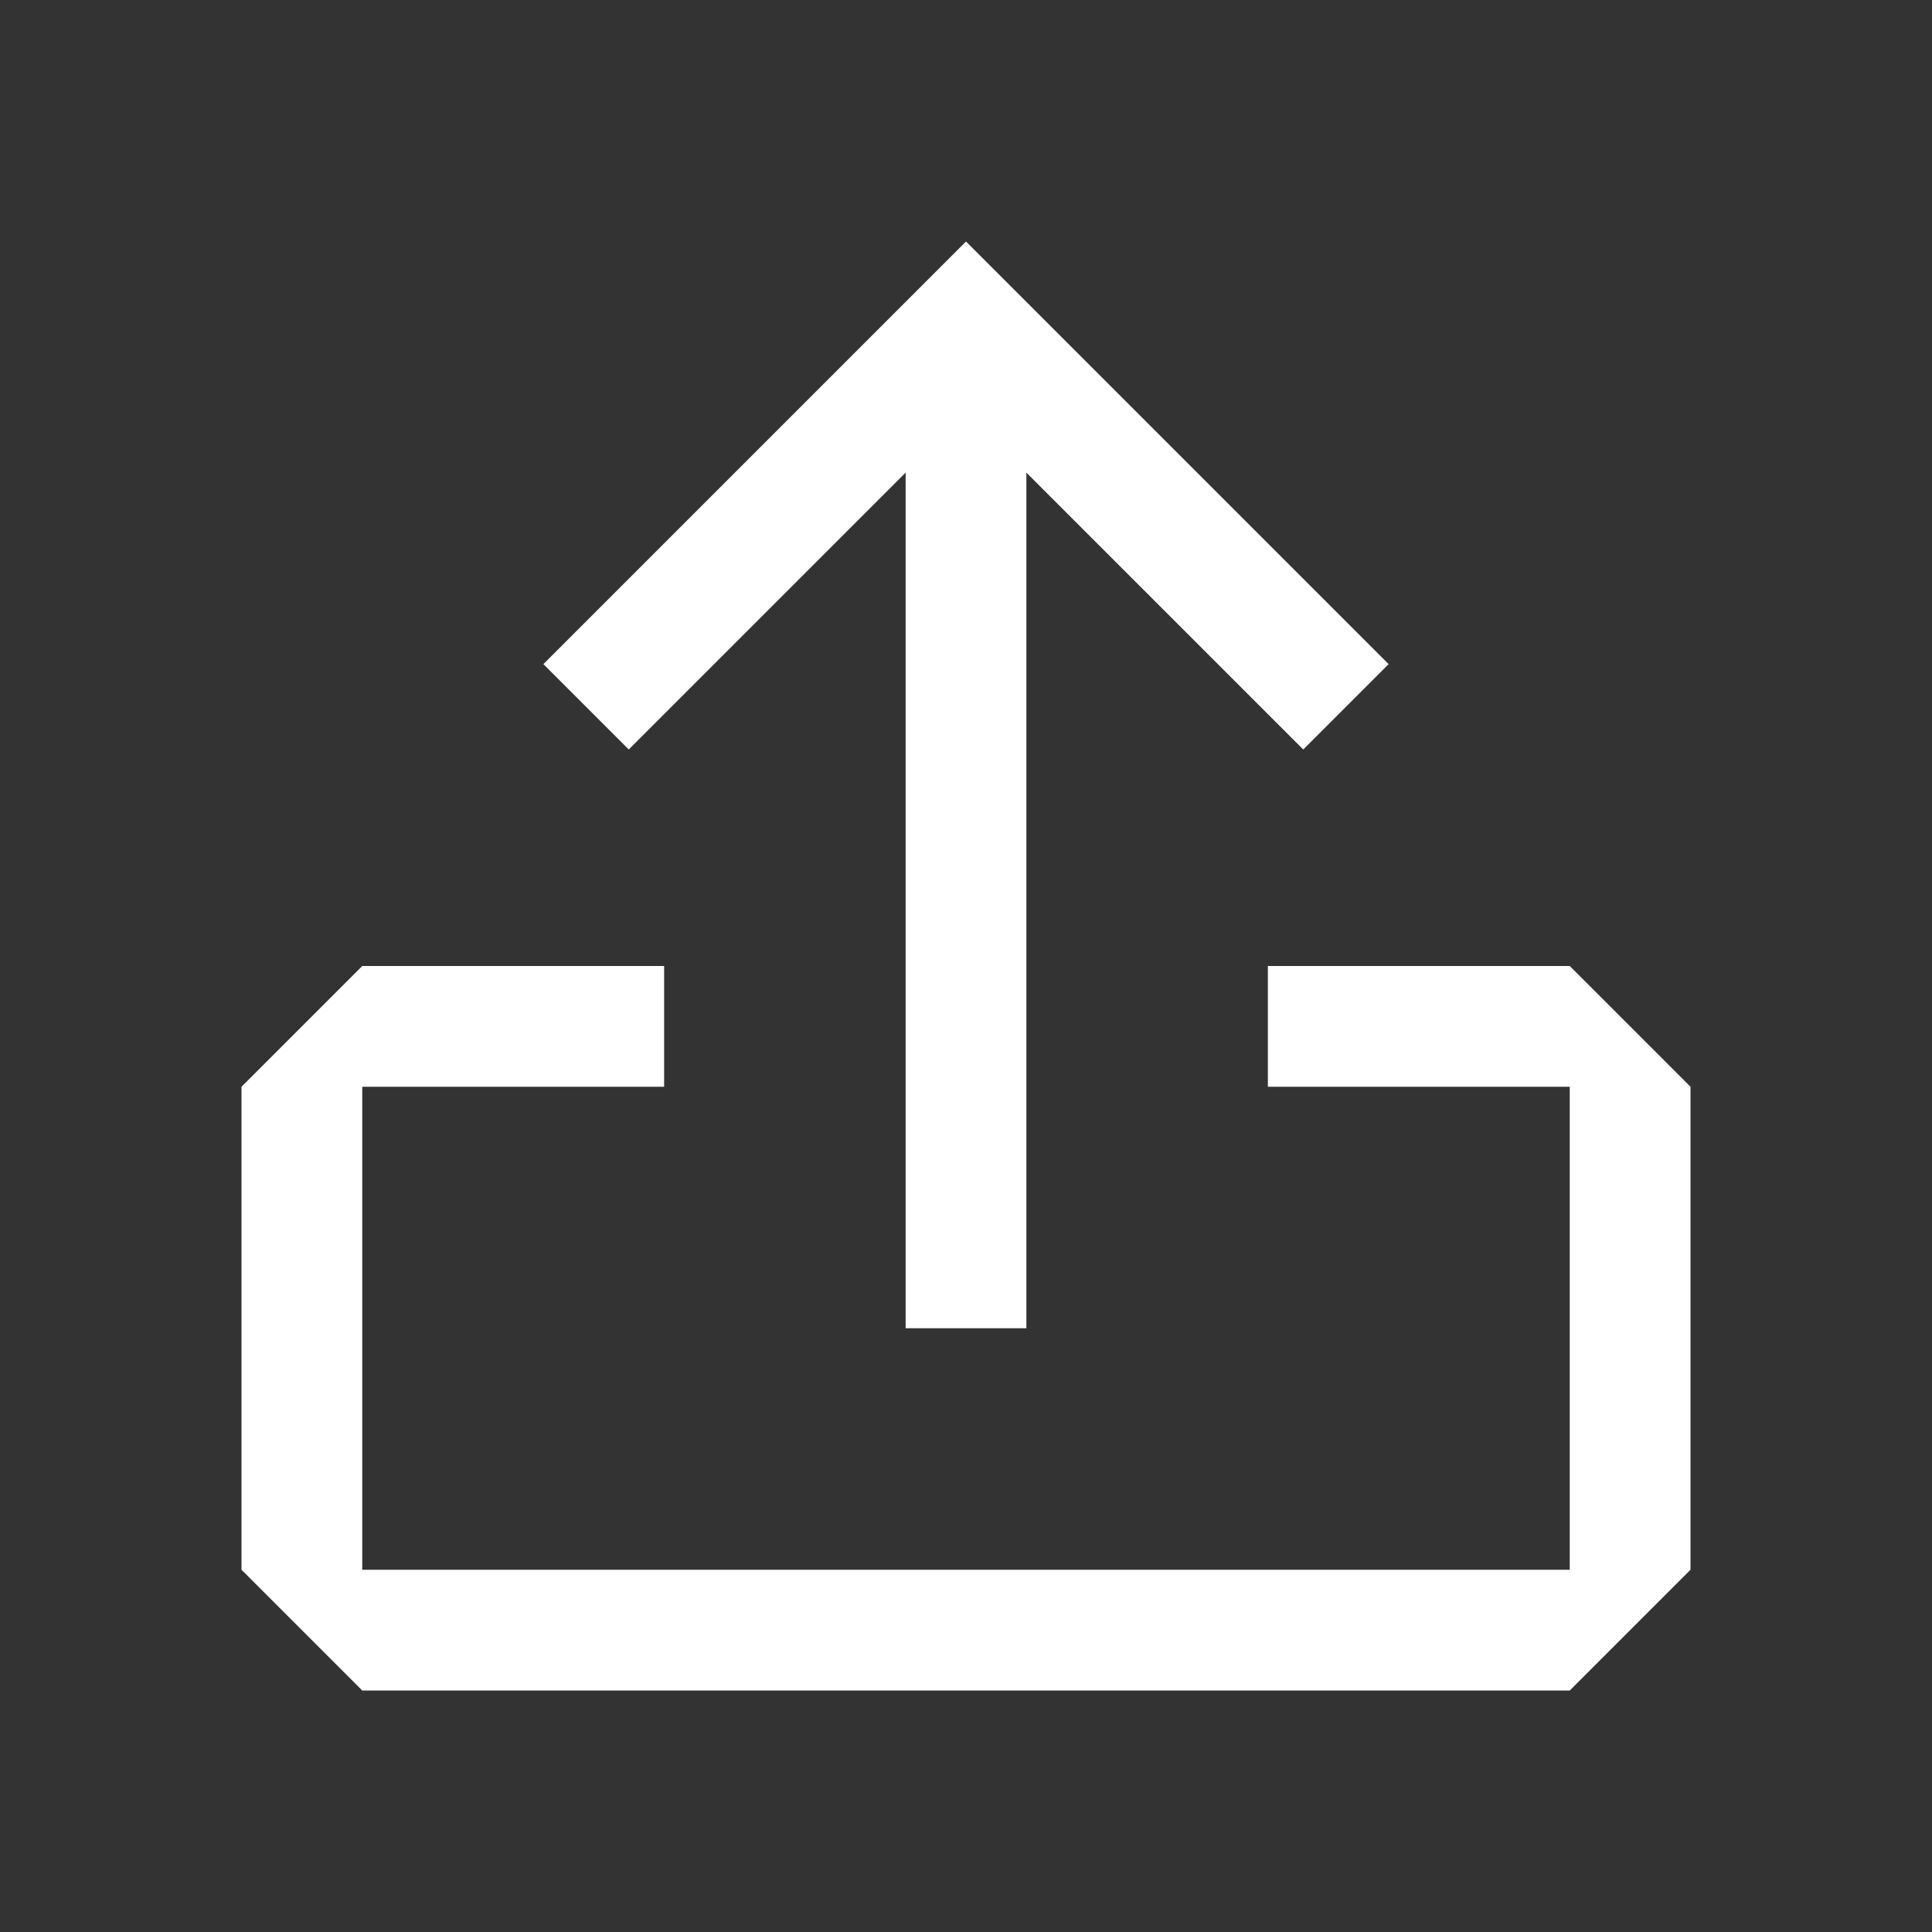 <?xml version="1.0" encoding="UTF-8"?><svg id="Outlined" xmlns="http://www.w3.org/2000/svg" width="32" height="32" viewBox="0 0 32 32"><rect x="0" y="0" width="32" height="32" fill="#333333" stroke="none"/><polygon points="15 7.828 15 22 17 22 17 7.828 21.586 12.414 23 11 16 4 9 11 10.414 12.414 15 7.828" fill="#fff" stroke-width="0"/><polygon points="26 16 21 16 21 18 26 18 26 26 6 26 6 18 11 18 11 16 6 16 4 18 4 26 6 28 26 28 28 26 28 18 26 16" fill="#fff" stroke-width="0"/></svg>